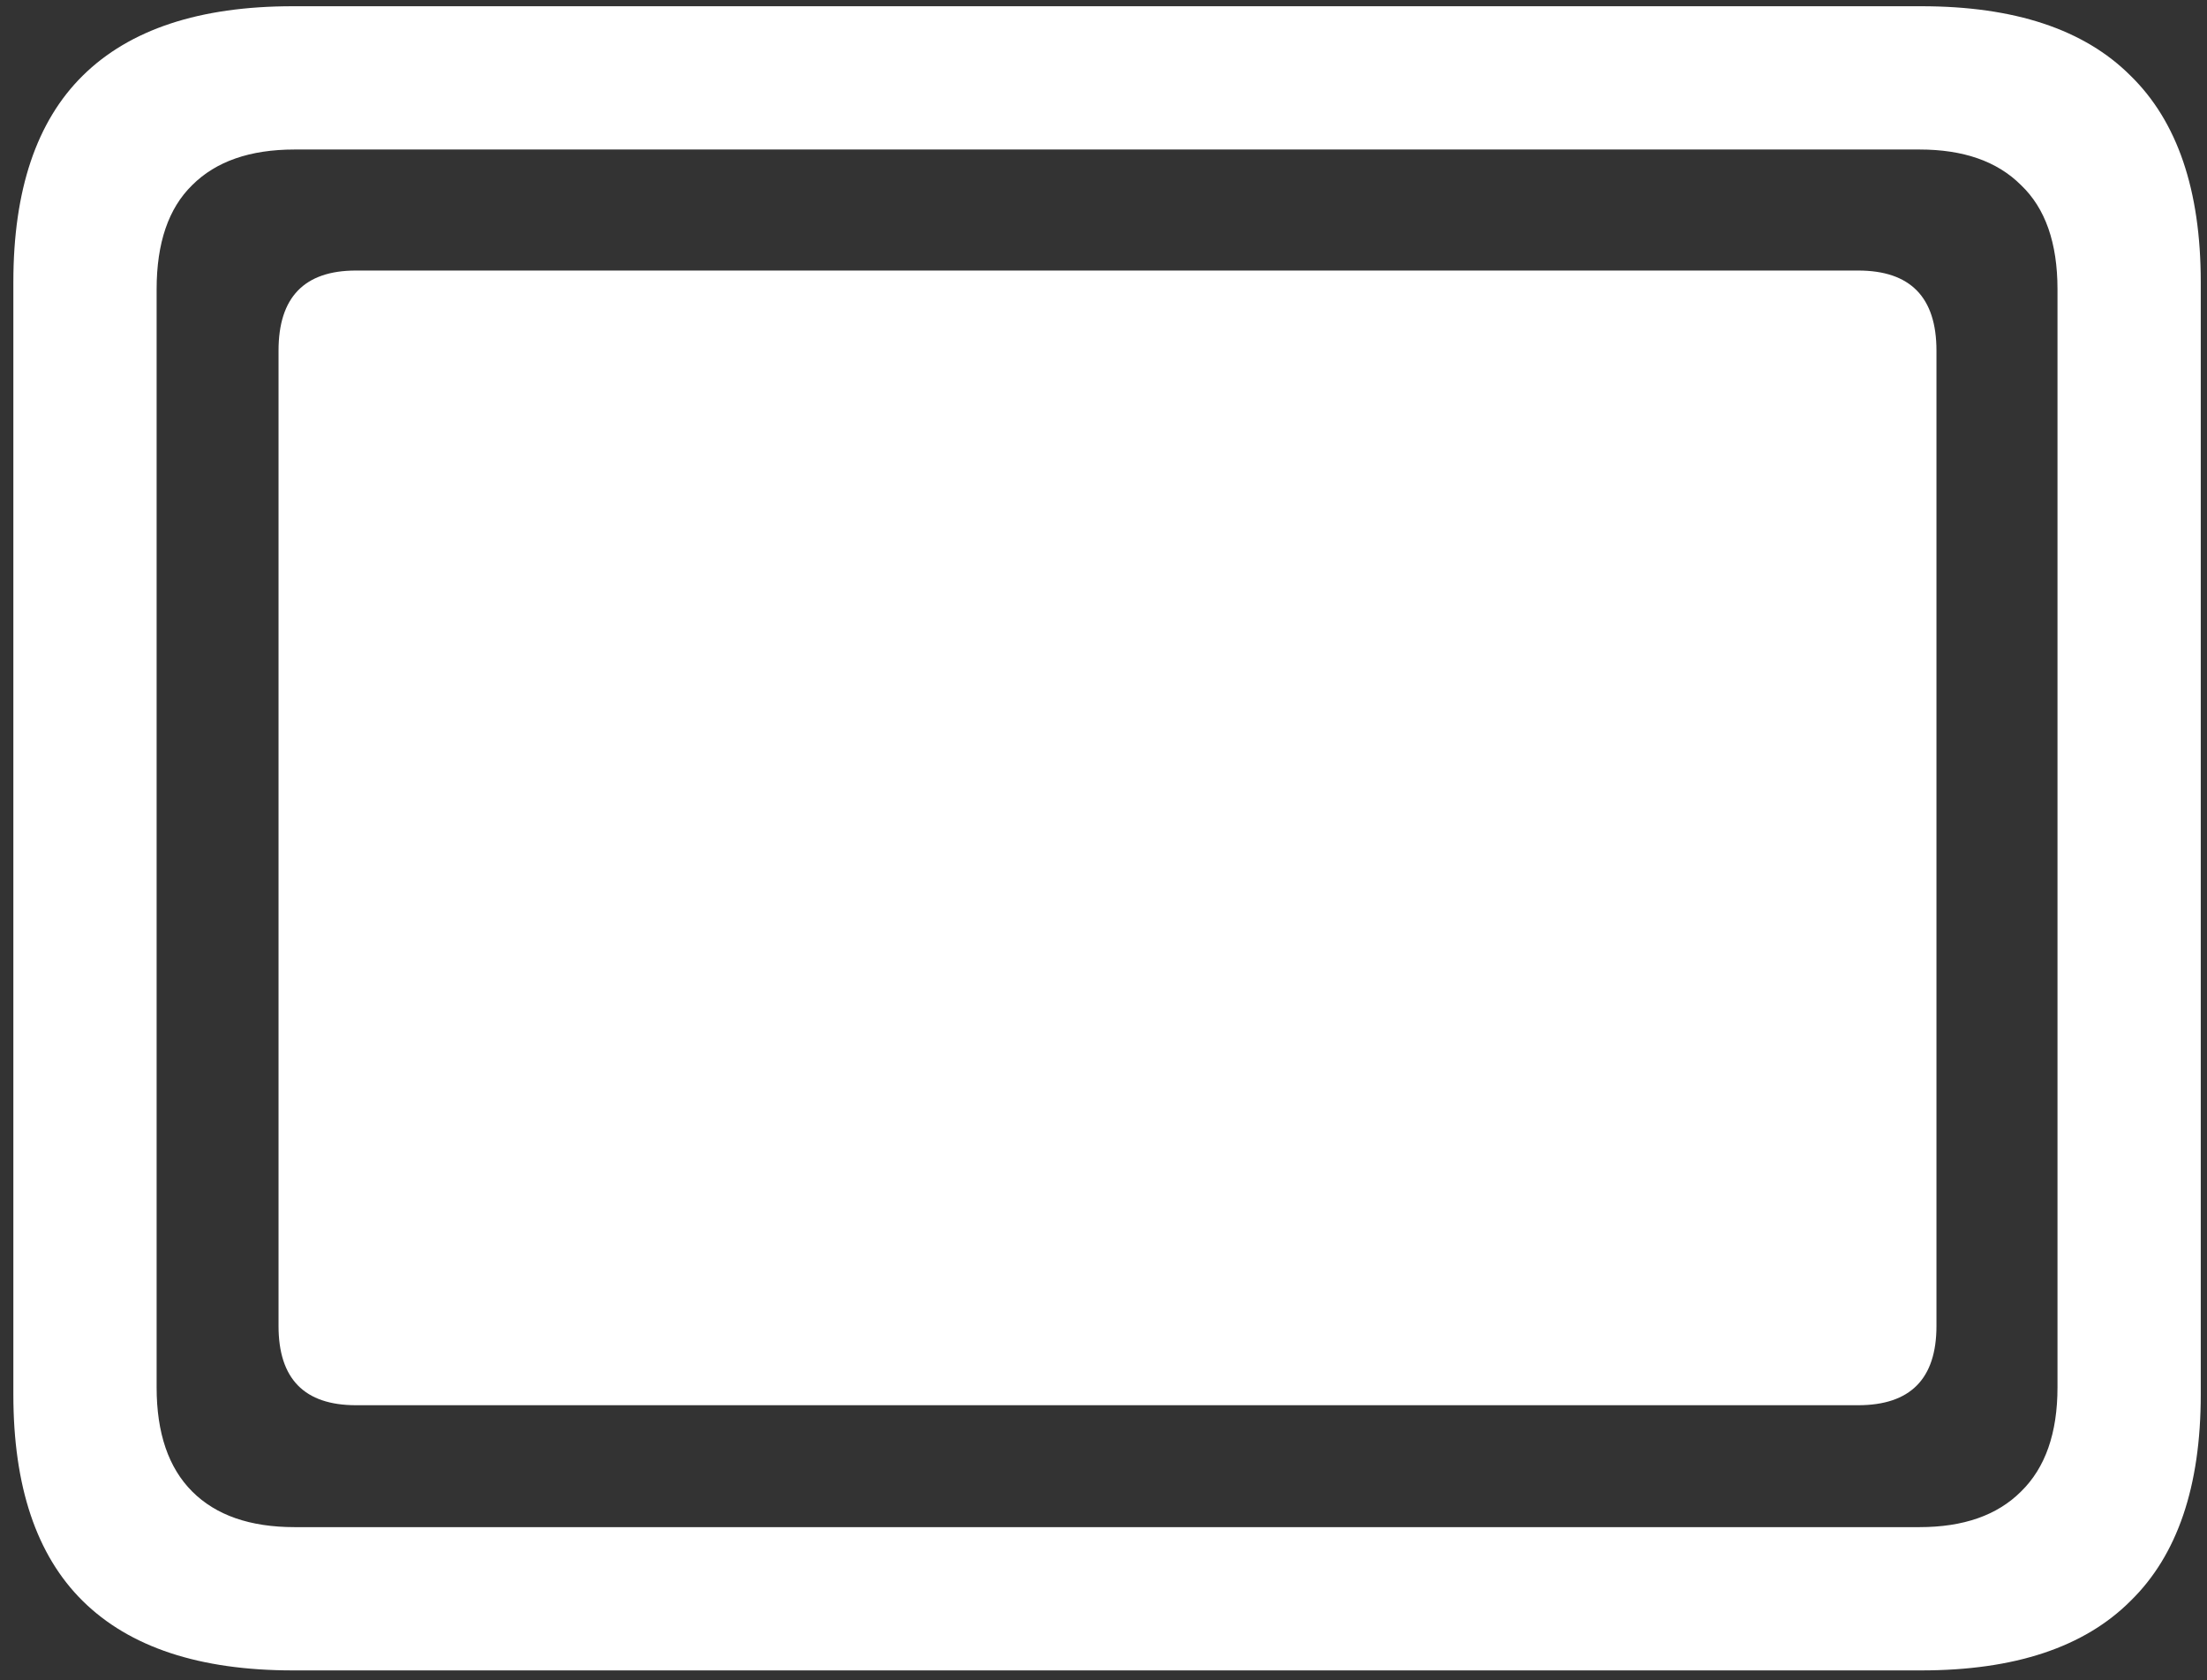 <svg width="155" height="118" viewBox="0 0 155 118" fill="none" xmlns="http://www.w3.org/2000/svg">
<rect x="0" y="0" width="155" height="118" fill="#333333" stroke="none"/>
<path d="M20.562 117.312H134.938C141.479 117.312 146.375 115.688 149.625 112.438C152.917 109.229 154.562 104.396 154.562 97.938V19.812C154.562 13.354 152.917 8.521 149.625 5.312C146.375 2.062 141.479 0.438 134.938 0.438H20.562C14.021 0.438 9.104 2.062 5.812 5.312C2.562 8.521 0.938 13.354 0.938 19.812V97.938C0.938 104.396 2.562 109.229 5.812 112.438C9.104 115.688 14.021 117.312 20.562 117.312ZM20.688 107.25C17.562 107.25 15.167 106.417 13.5 104.75C11.833 103.083 11 100.646 11 97.438V20.312C11 17.062 11.833 14.625 13.5 13C15.167 11.333 17.562 10.5 20.688 10.5H134.812C137.896 10.5 140.271 11.333 141.938 13C143.646 14.625 144.5 17.062 144.5 20.312V97.438C144.5 100.646 143.646 103.083 141.938 104.75C140.271 106.417 137.896 107.25 134.812 107.25H20.688ZM25 98.688H130.5C134.167 98.688 136 96.833 136 93.125V24.625C136 20.875 134.167 19 130.5 19H25C21.375 19 19.562 20.875 19.562 24.625V93.125C19.562 96.833 21.375 98.688 25 98.688Z" fill="white"/>
</svg>
